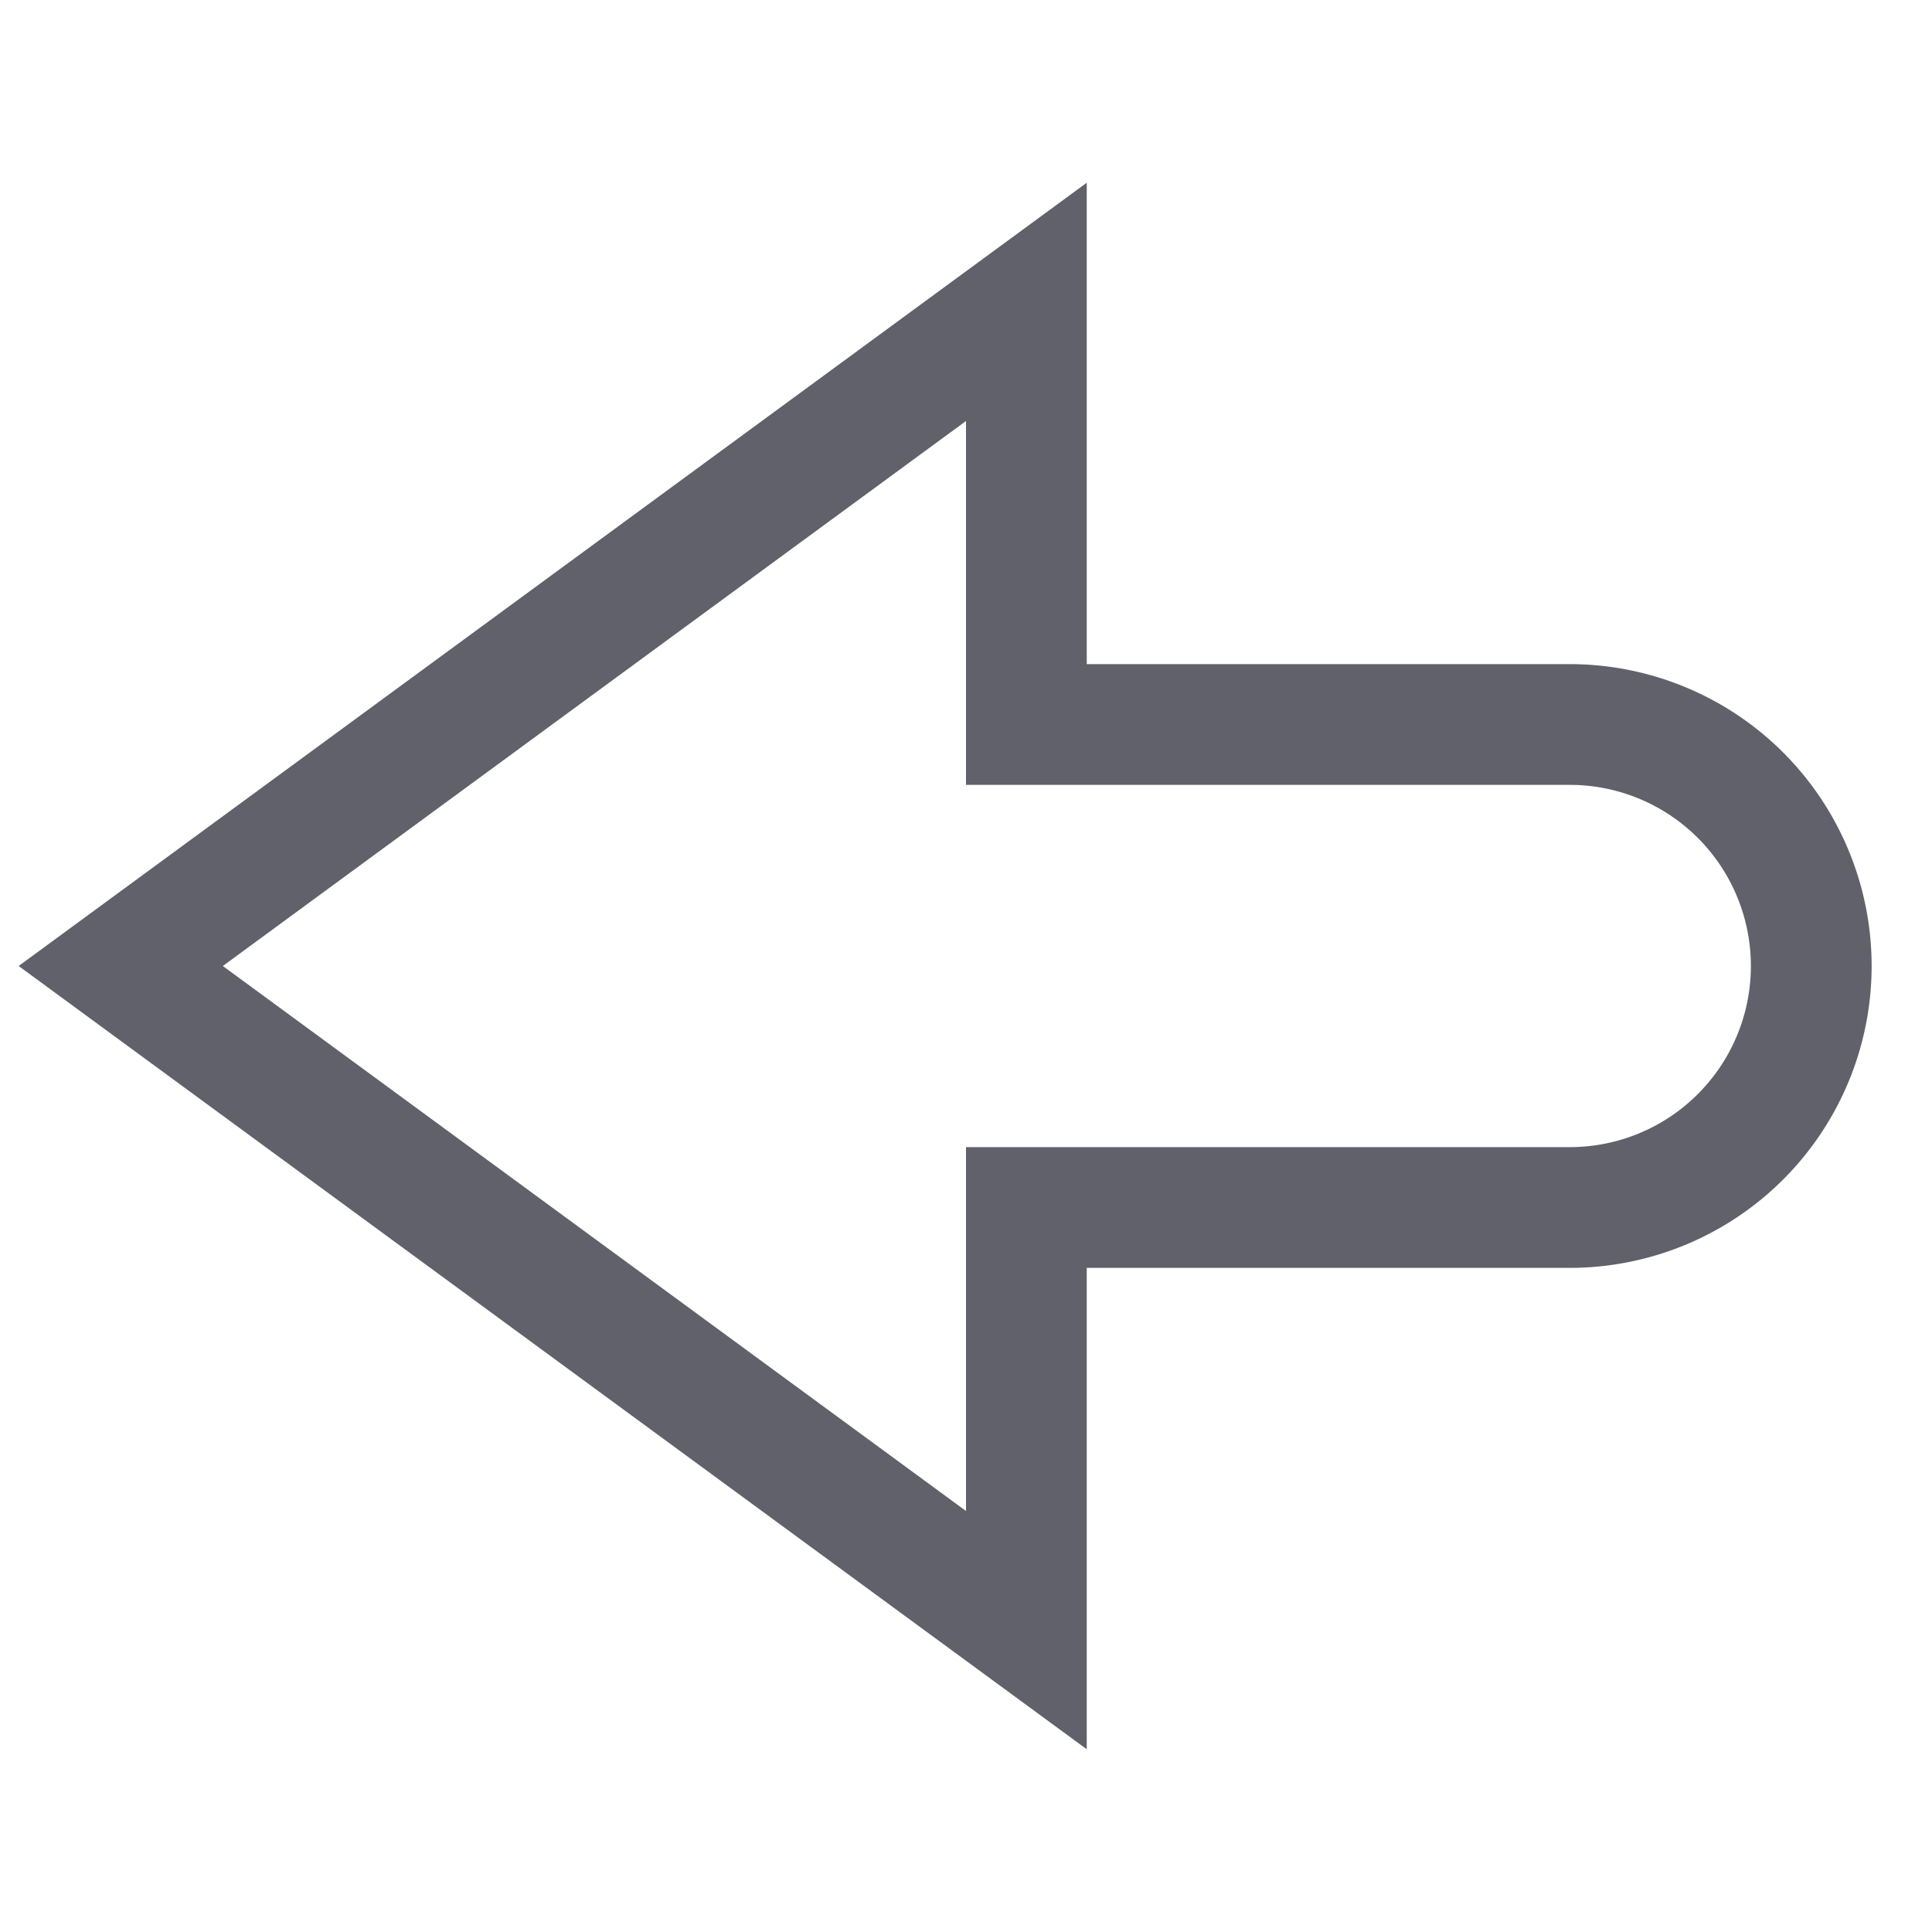 <svg xmlns="http://www.w3.org/2000/svg" height="24" width="24" viewBox="0 0 32 32"><path d="M2,16,17,5v7h9a4,4,0,0,1,4,4h0a4,4,0,0,1-4,4H17v7Z" fill="none" stroke="#61616b" stroke-width="2"></path></svg>
